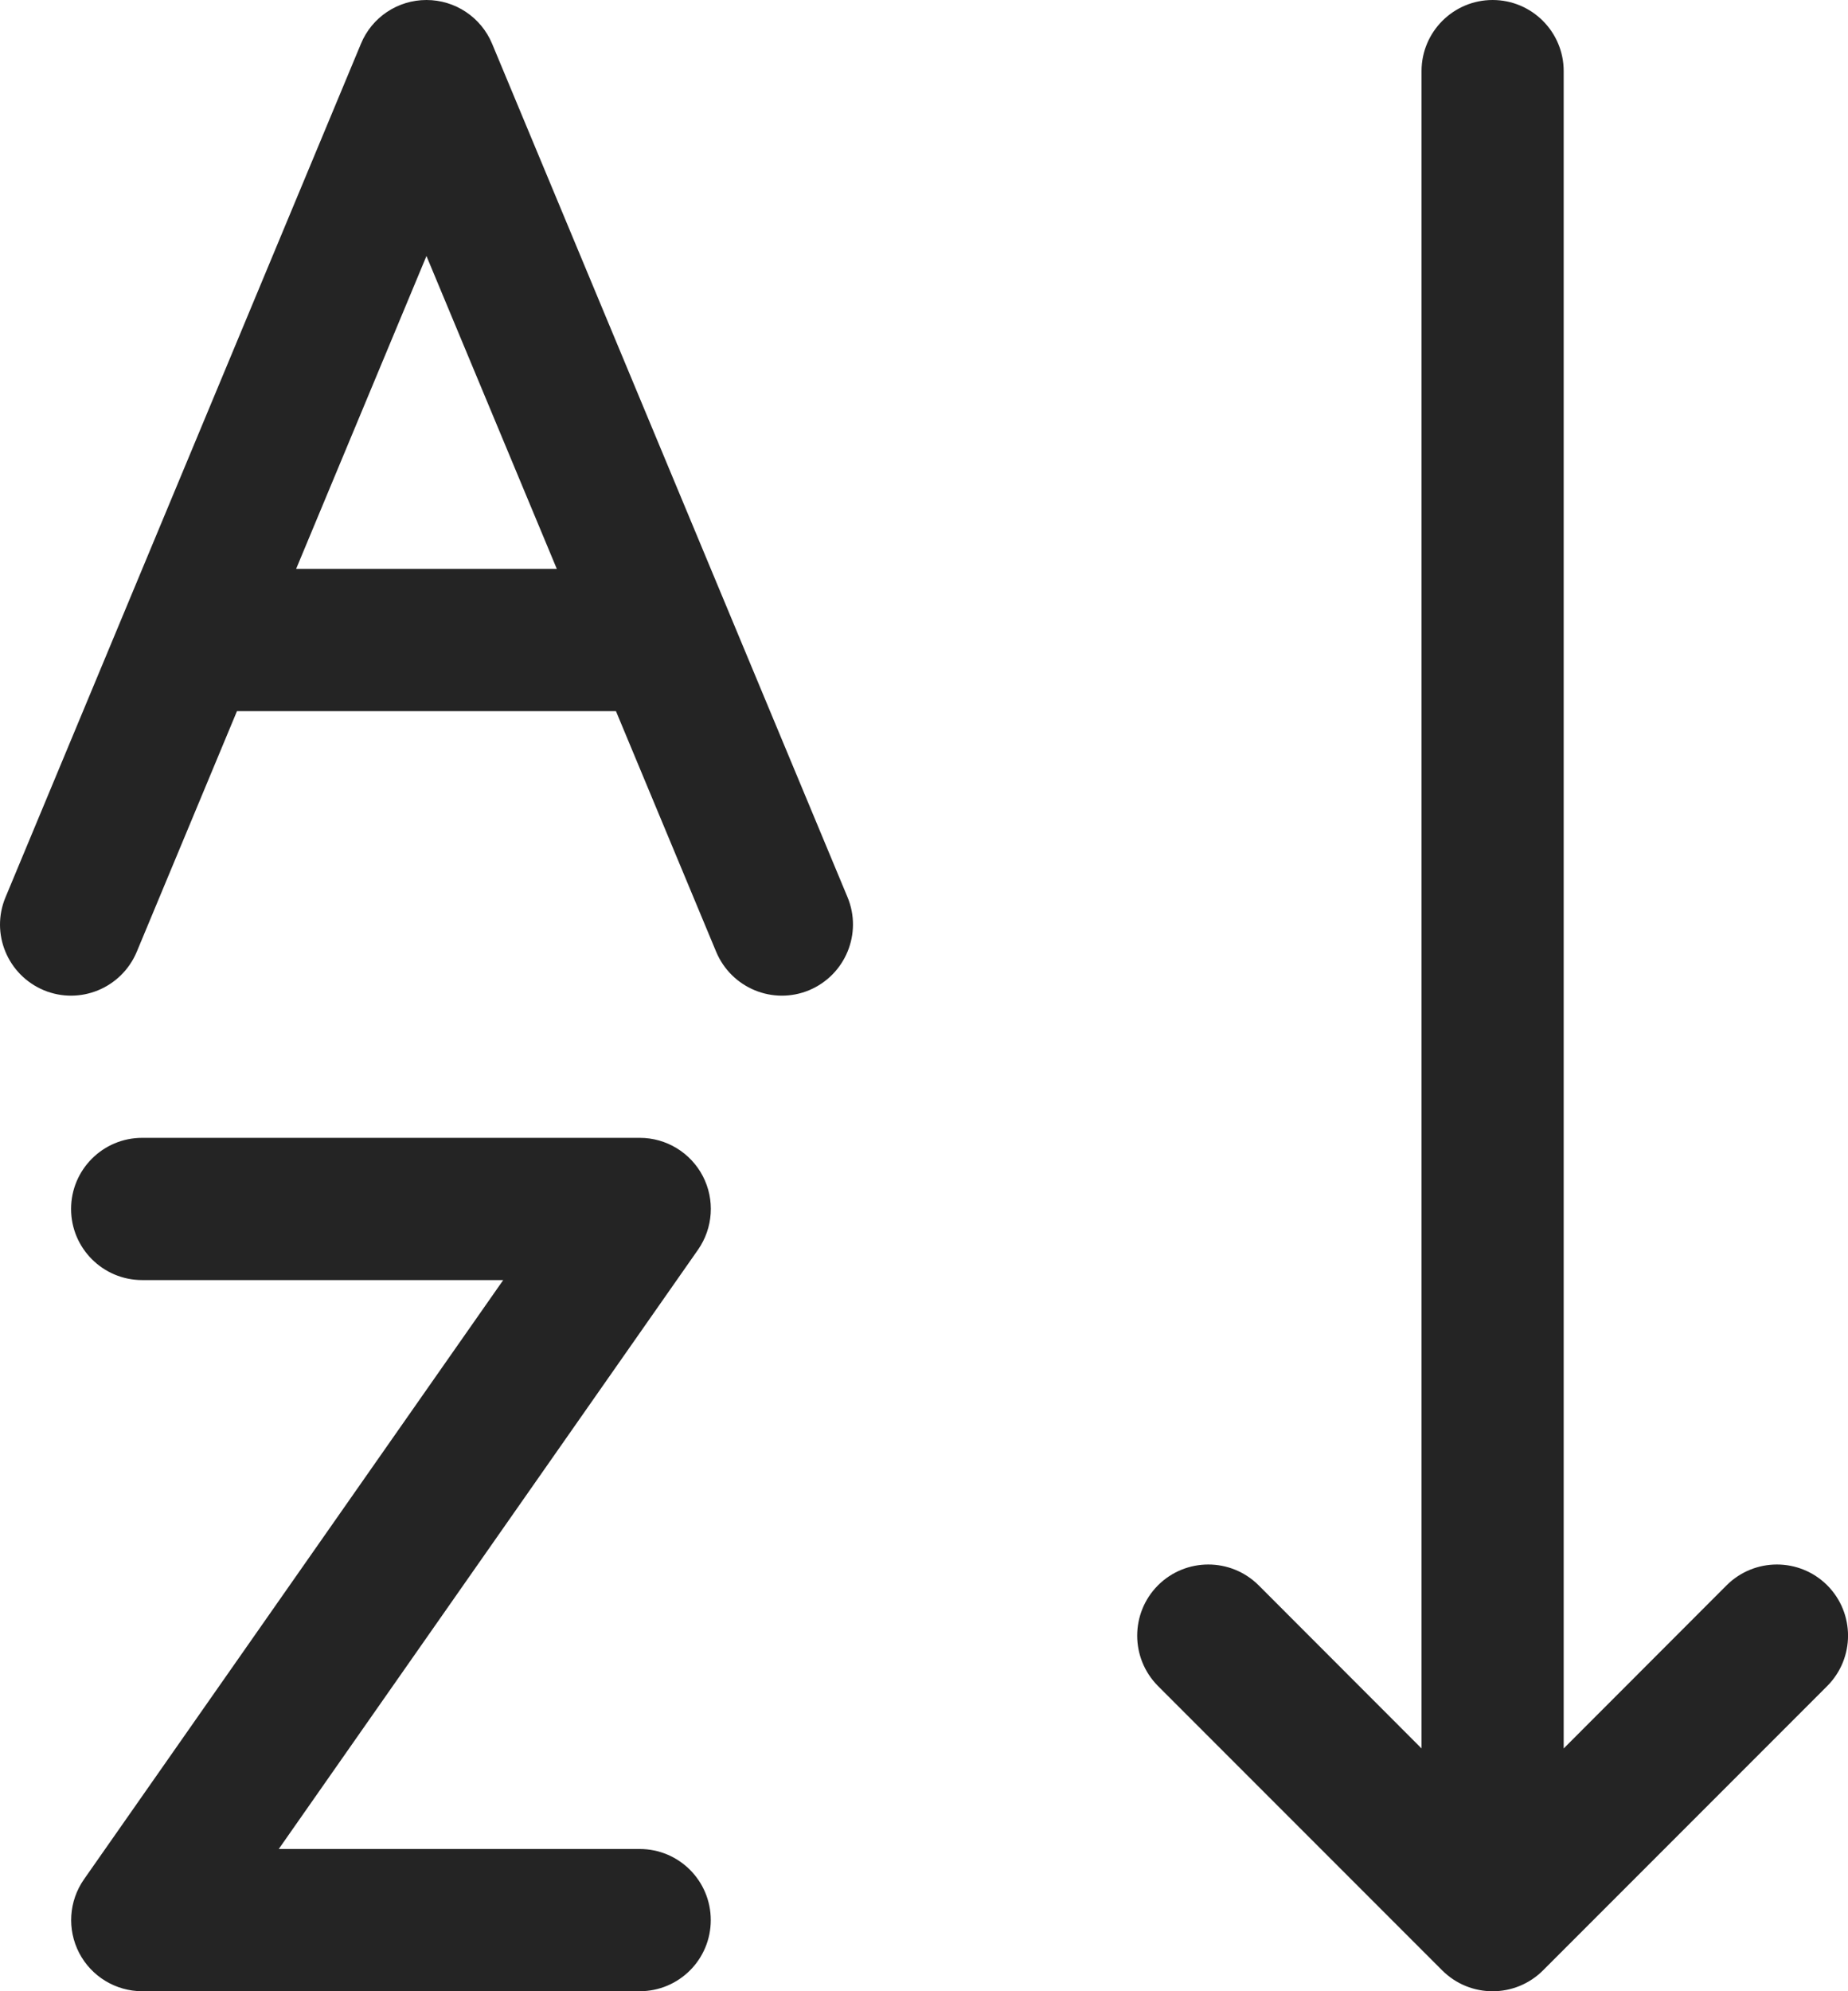 <svg width="13" height="14" viewBox="0 0 13 14" fill="none" xmlns="http://www.w3.org/2000/svg">
<path d="M3.462 0.308C3.384 0.121 3.202 0 3 0C2.798 0 2.616 0.121 2.539 0.308L0.039 6.308C-0.068 6.563 0.053 6.855 0.308 6.962C0.563 7.068 0.855 6.947 0.962 6.692L1.667 5H4.333L5.038 6.692C5.145 6.947 5.437 7.068 5.692 6.962C5.947 6.855 6.068 6.563 5.962 6.308L3.462 0.308ZM2.083 4L3 1.8L3.917 4H2.083ZM0.5 8.5C0.5 8.224 0.724 8 1 8H4.501C4.687 8 4.858 8.104 4.944 8.269C5.03 8.434 5.017 8.634 4.91 8.787L1.961 13H4.5C4.777 13 5 13.224 5 13.5C5 13.776 4.777 14 4.5 14H1C0.814 14 0.643 13.896 0.557 13.731C0.471 13.565 0.484 13.366 0.591 13.213L3.54 9H1C0.724 9 0.5 8.776 0.5 8.5ZM10.5 0C10.776 0 11 0.224 11 0.5V12.293L12.146 11.146C12.342 10.951 12.658 10.951 12.854 11.146C13.049 11.342 13.049 11.658 12.854 11.854L10.854 13.854C10.658 14.049 10.342 14.049 10.146 13.854L8.146 11.854C7.951 11.658 7.951 11.342 8.146 11.146C8.342 10.951 8.658 10.951 8.854 11.146L10 12.293V0.5C10 0.224 10.224 0 10.5 0Z" fill="#242424"/>
</svg>

